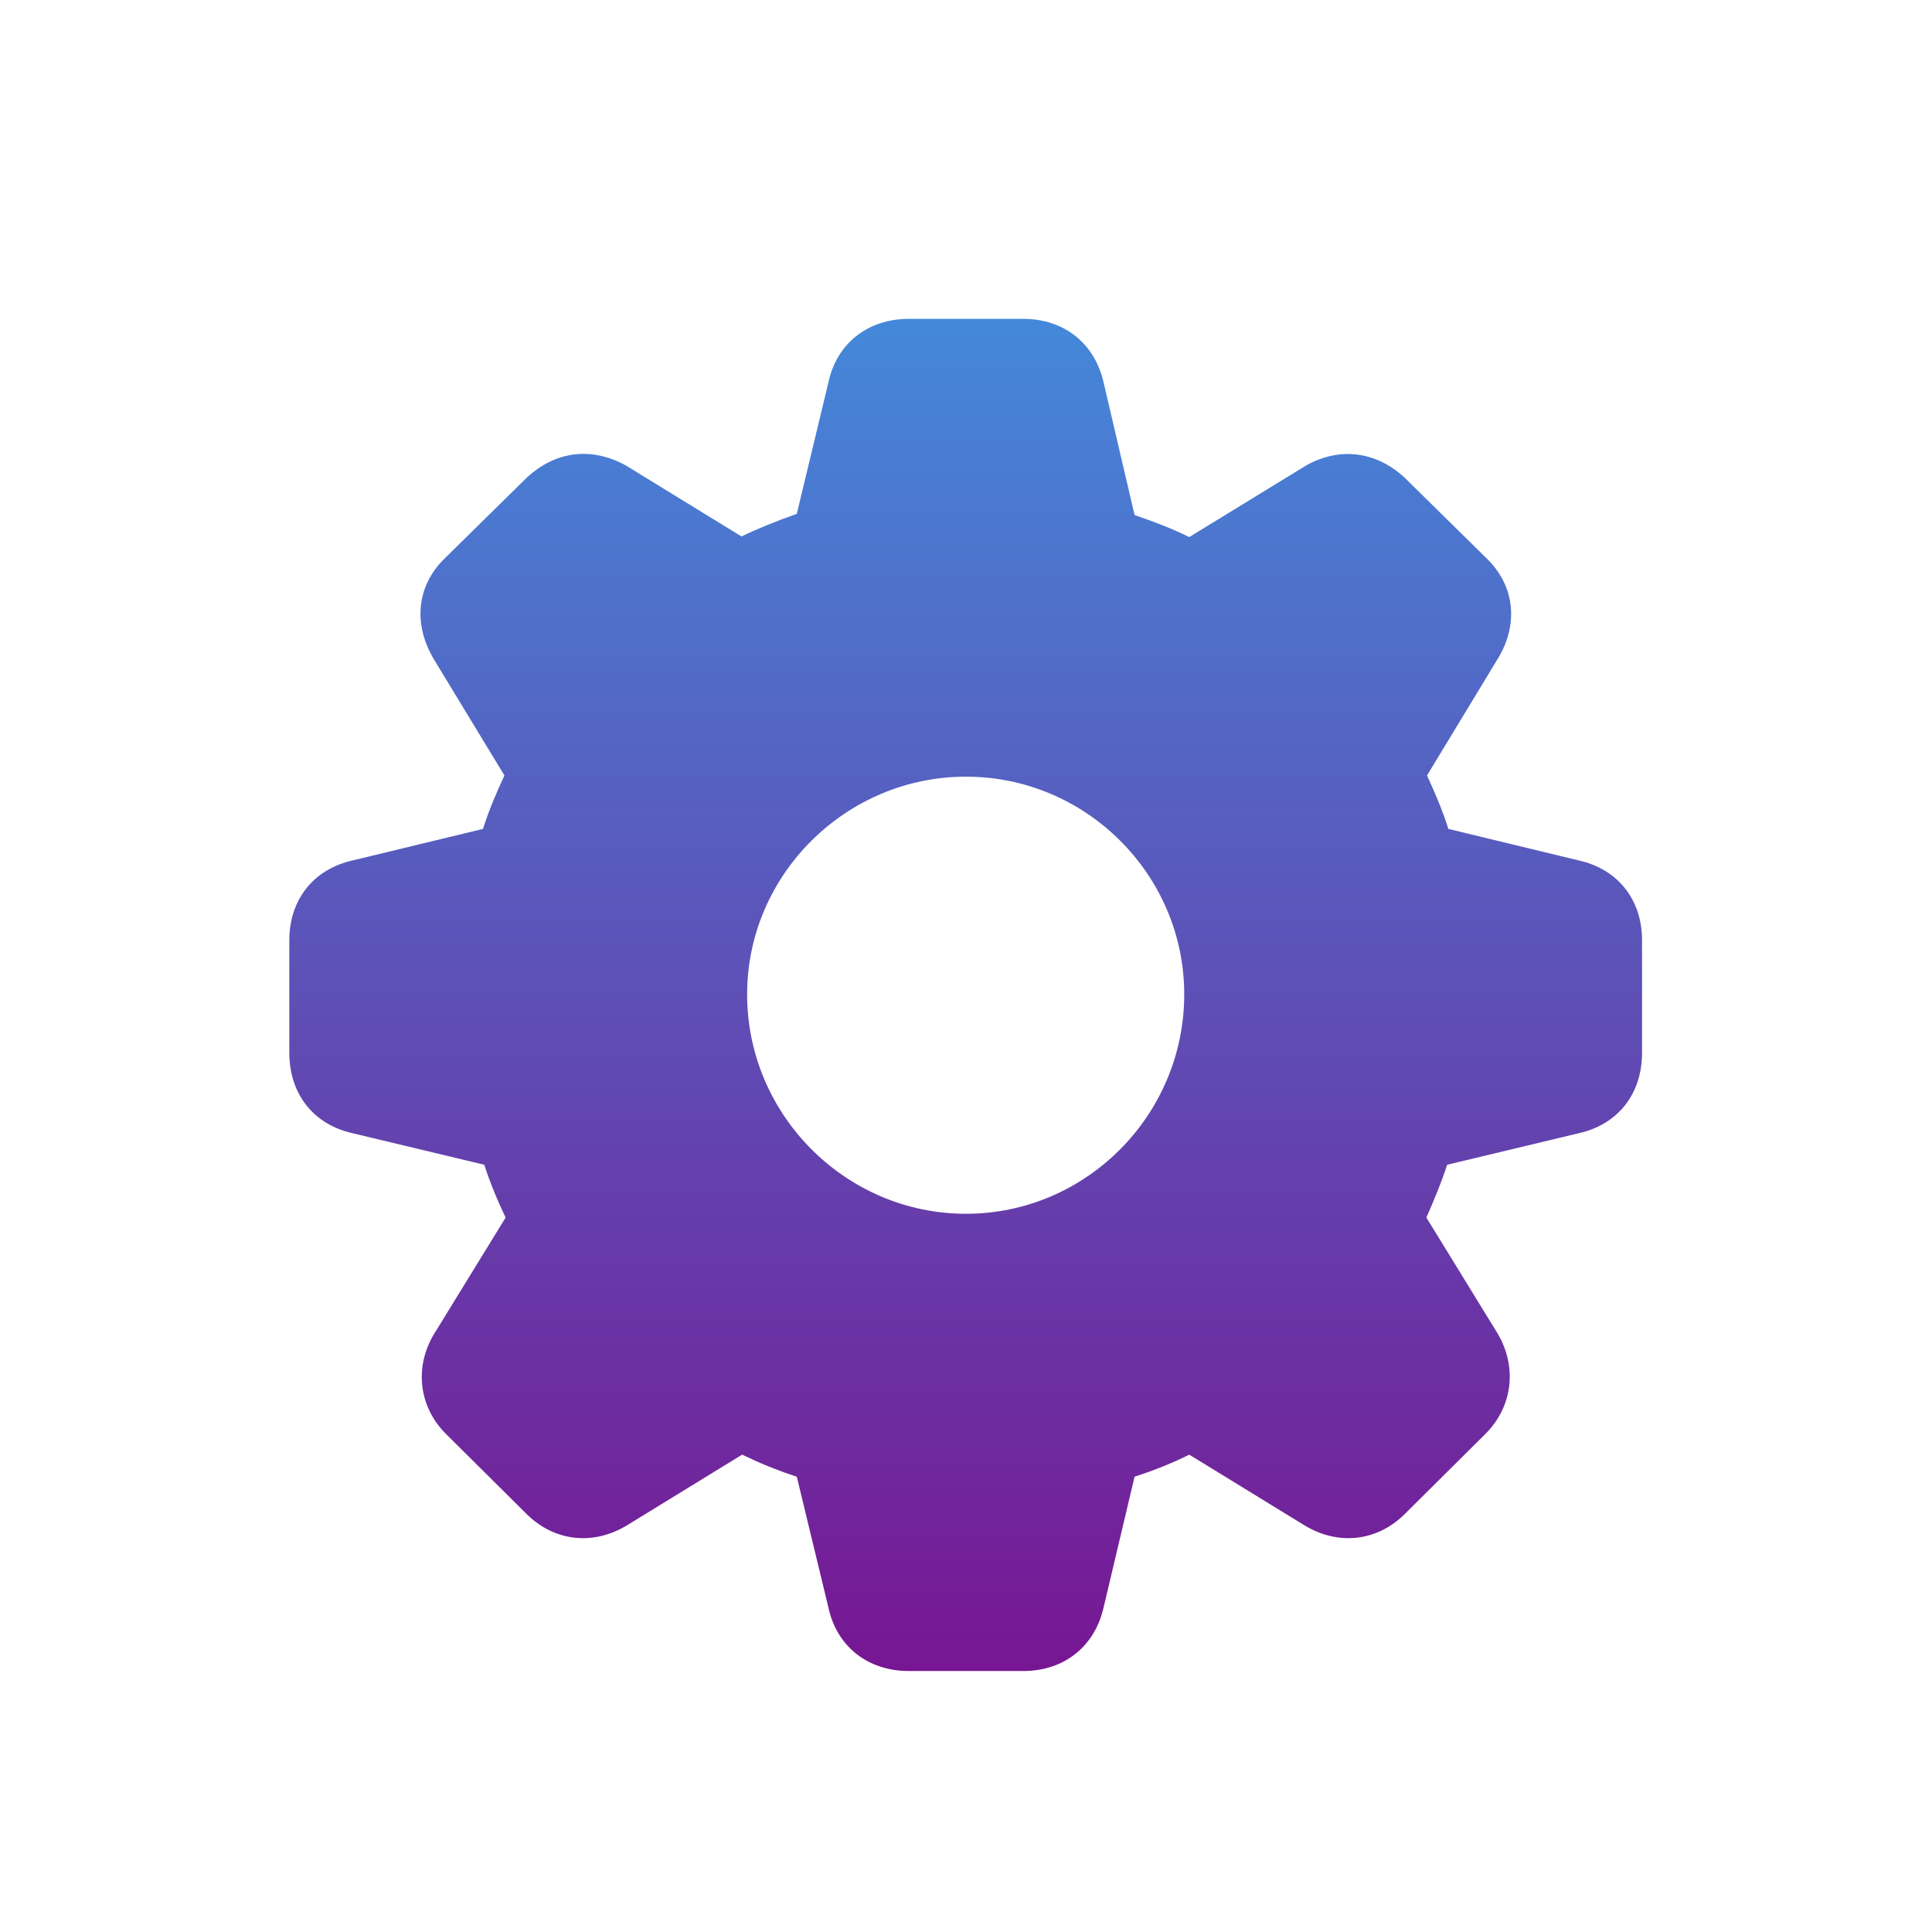 <svg width="24" height="24" viewBox="0 0 24 24" fill="none" xmlns="http://www.w3.org/2000/svg">
<path d="M11.289 20.758C10.781 20.758 10.391 20.453 10.289 19.961L9.898 18.344C9.656 18.266 9.43 18.172 9.219 18.07L7.805 18.938C7.383 19.203 6.891 19.156 6.539 18.805L5.539 17.812C5.188 17.461 5.141 16.945 5.422 16.523L6.281 15.125C6.18 14.914 6.086 14.688 6.016 14.469L4.383 14.078C3.891 13.969 3.594 13.586 3.594 13.078V11.68C3.594 11.18 3.891 10.797 4.383 10.688L6 10.297C6.078 10.047 6.18 9.82 6.266 9.633L5.398 8.203C5.133 7.773 5.164 7.281 5.531 6.93L6.539 5.938C6.898 5.602 7.344 5.547 7.773 5.781L9.211 6.664C9.422 6.562 9.656 6.469 9.898 6.383L10.289 4.758C10.391 4.266 10.781 3.961 11.289 3.961H12.711C13.219 3.961 13.602 4.266 13.711 4.758L14.094 6.398C14.344 6.484 14.57 6.57 14.773 6.672L16.227 5.781C16.648 5.547 17.094 5.609 17.445 5.93L18.461 6.93C18.828 7.281 18.867 7.773 18.594 8.203L17.727 9.633C17.812 9.82 17.914 10.047 17.992 10.297L19.609 10.688C20.102 10.797 20.398 11.18 20.398 11.68V13.078C20.398 13.586 20.102 13.969 19.609 14.078L17.977 14.469C17.906 14.688 17.812 14.914 17.719 15.125L18.578 16.523C18.852 16.945 18.805 17.461 18.453 17.812L17.453 18.805C17.102 19.156 16.609 19.203 16.188 18.938L14.773 18.07C14.57 18.172 14.336 18.266 14.094 18.344L13.711 19.961C13.602 20.453 13.219 20.758 12.711 20.758H11.289ZM12 15.078C13.492 15.078 14.711 13.852 14.711 12.352C14.711 10.867 13.492 9.648 12 9.648C10.508 9.648 9.281 10.867 9.281 12.352C9.281 13.852 10.508 15.078 12 15.078Z" fill="url(#paint0_linear_200_56328)"/>
<defs>
<linearGradient id="paint0_linear_200_56328" x1="12" y1="0" x2="12" y2="24" gradientUnits="userSpaceOnUse">
<stop stop-color="#38A3EB"/>
<stop offset="1" stop-color="#810085"/>
</linearGradient>
</defs>
</svg>
